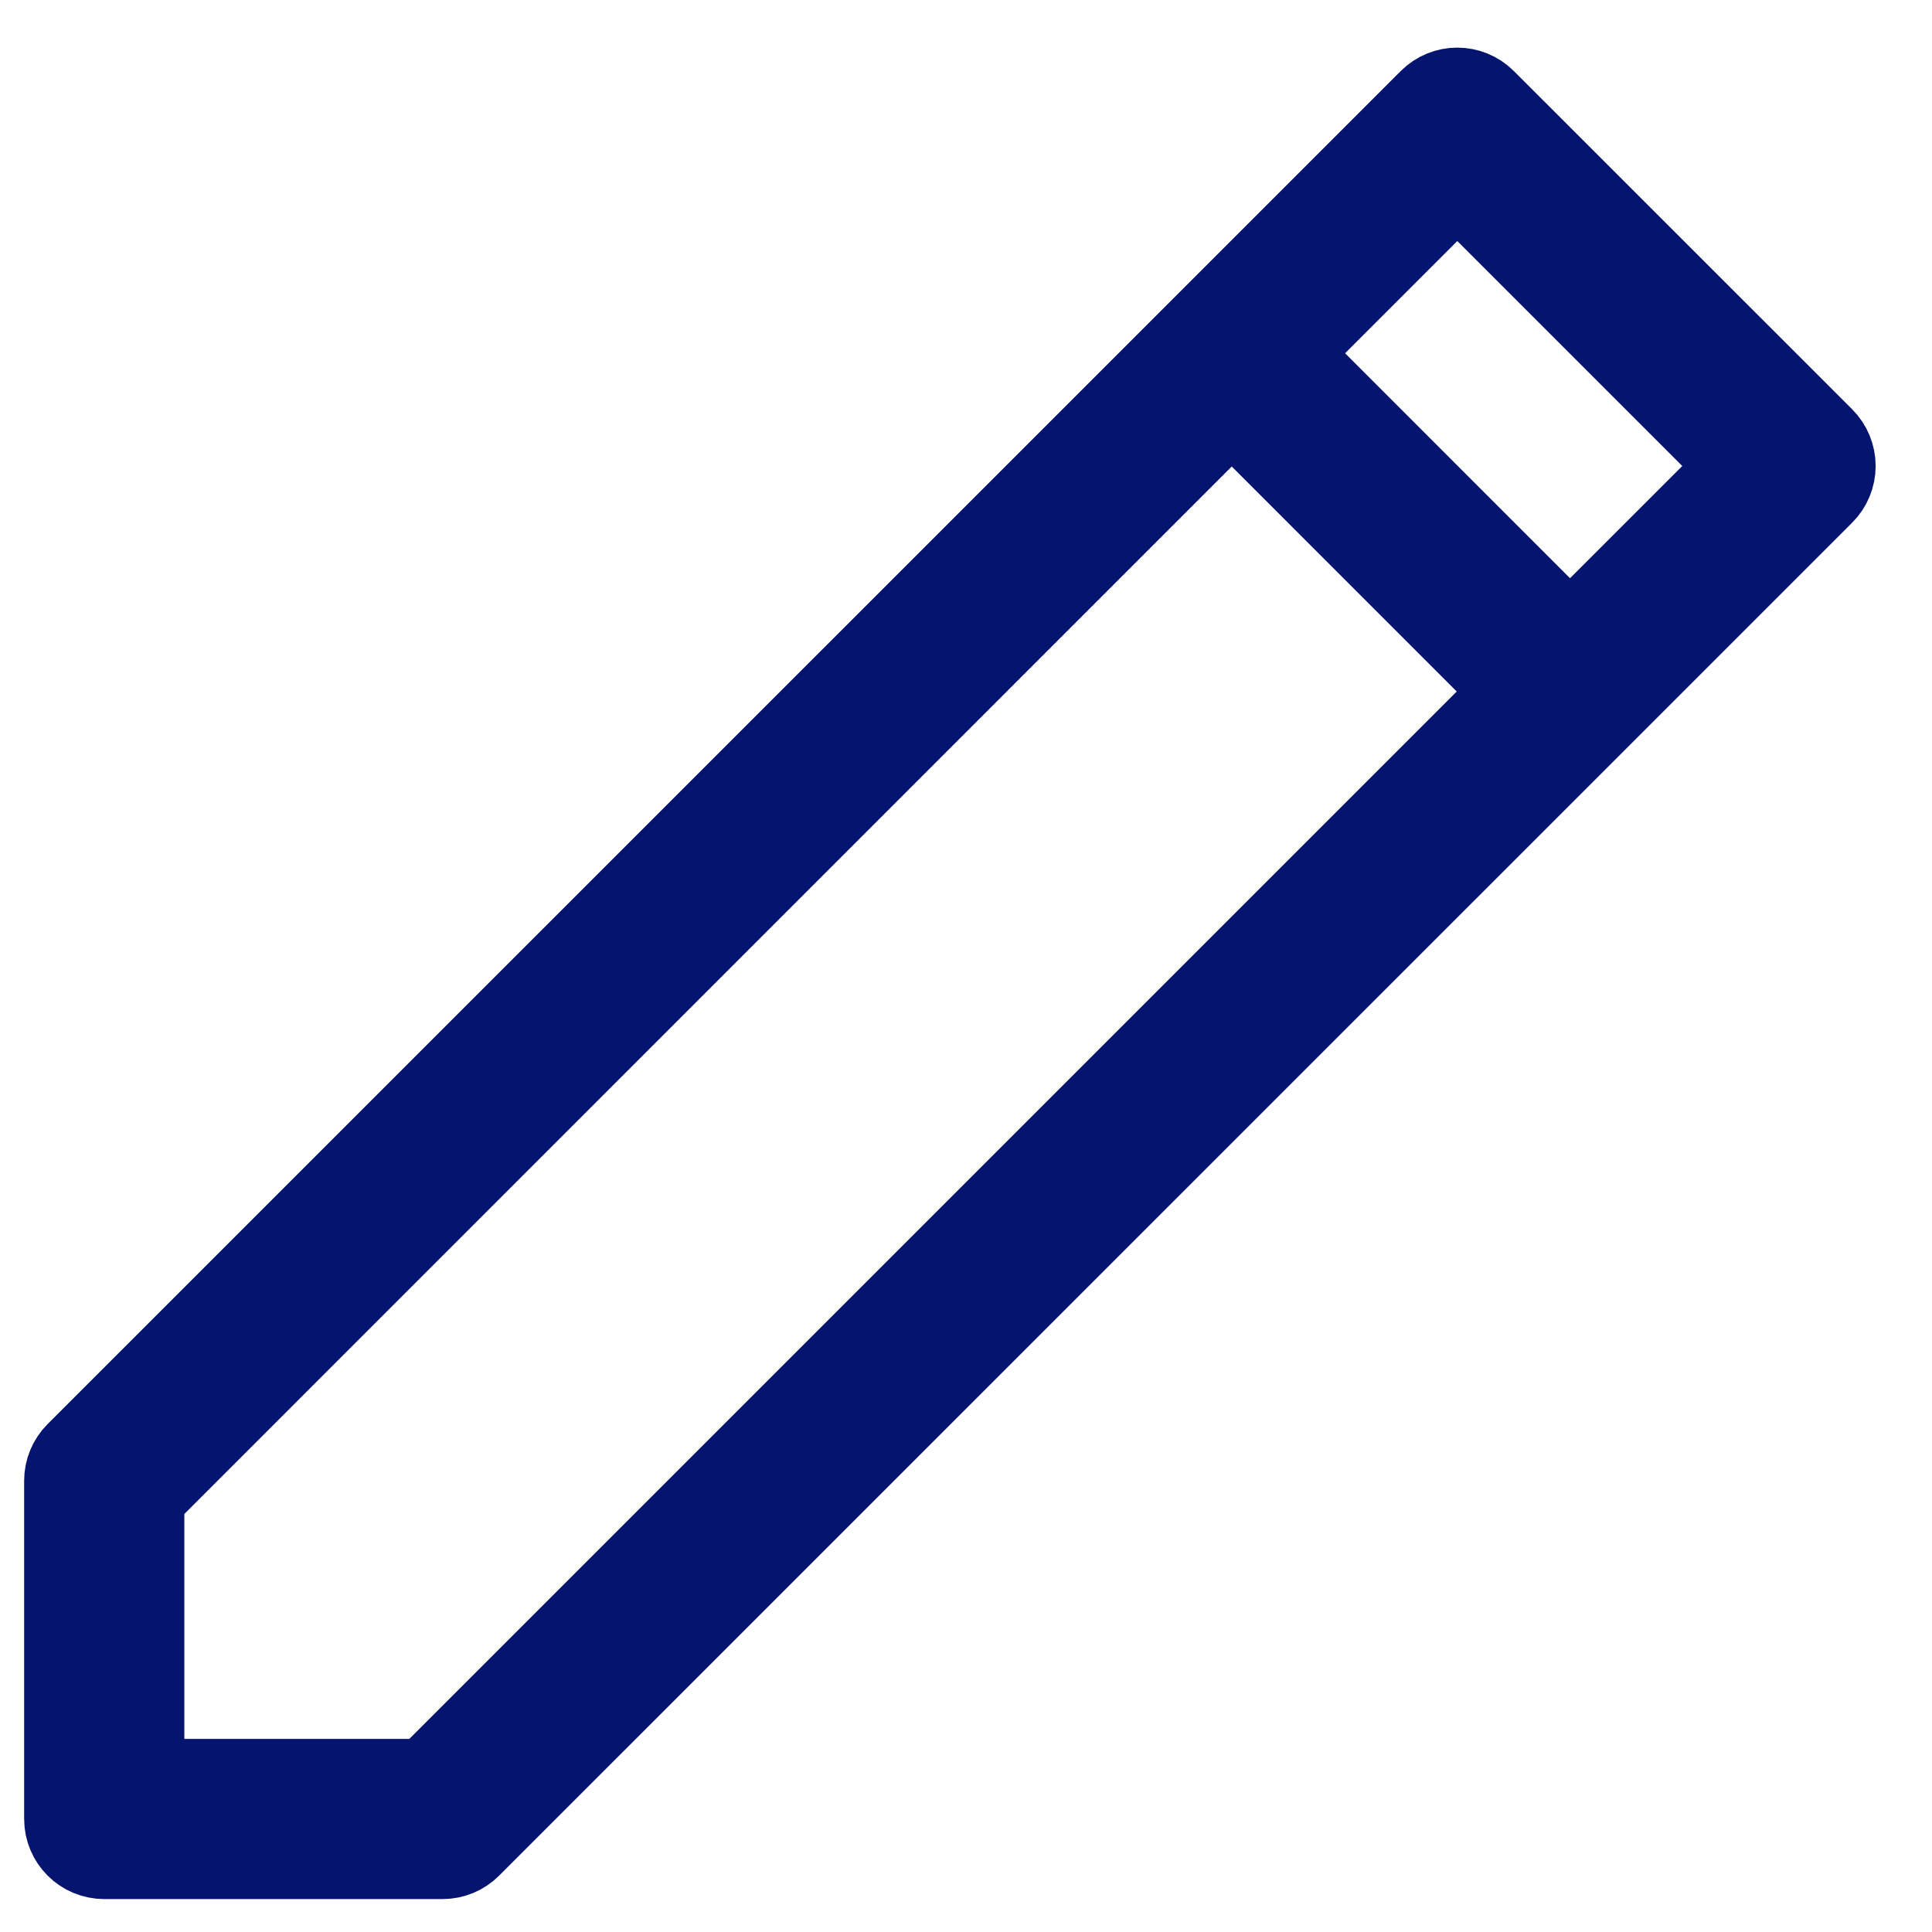<?xml version="1.0" encoding="UTF-8"?>
<svg width="24px" height="24px" viewBox="0 0 24 24" version="1.1"
    xmlns="http://www.w3.org/2000/svg"
    xmlns:xlink="http://www.w3.org/1999/xlink">
    <!-- Generator: sketchtool 52.5 (67469) - http://www.bohemiancoding.com/sketch -->
    <title>6A9CDF6C-5A8A-4EF4-B554-5ADC82110504</title>
    <desc>Created with sketchtool.</desc>
    <g id="Device-Managment" stroke="none" stroke-width="1" fill="none" fill-rule="evenodd">
        <g id="2_Device_Tiles" transform="translate(-270, -556)" fill="#05146F" fill-rule="nonzero" stroke="#05146F">
            <g id="Group-9-Copy" transform="translate(183, 248)">
                <g id="Group-8" transform="translate(32, 308)">
                    <path d="M77.655,5.438 L73.453,1.237 C73.259,1.043 72.946,1.043 72.753,1.237 L55.945,18.044 C55.852,18.137 55.8,18.262 55.8,18.394 L55.8,22.596 C55.8,22.87 56.022,23.091 56.295,23.091 L60.497,23.091 C60.628,23.091 60.755,23.039 60.847,22.946 L77.655,6.139 C77.748,6.046 77.8,5.92 77.8,5.789 C77.8,5.657 77.748,5.532 77.655,5.438 Z M60.292,22.101 L56.79,22.101 L56.79,18.6 L70.301,5.088 L73.803,8.59 L60.292,22.101 Z M74.503,7.89 L71.002,4.388 L73.103,2.287 L76.605,5.789 L74.503,7.89 Z" id="Shape-1"></path>
                </g>
            </g>
        </g>
    </g>
</svg>
